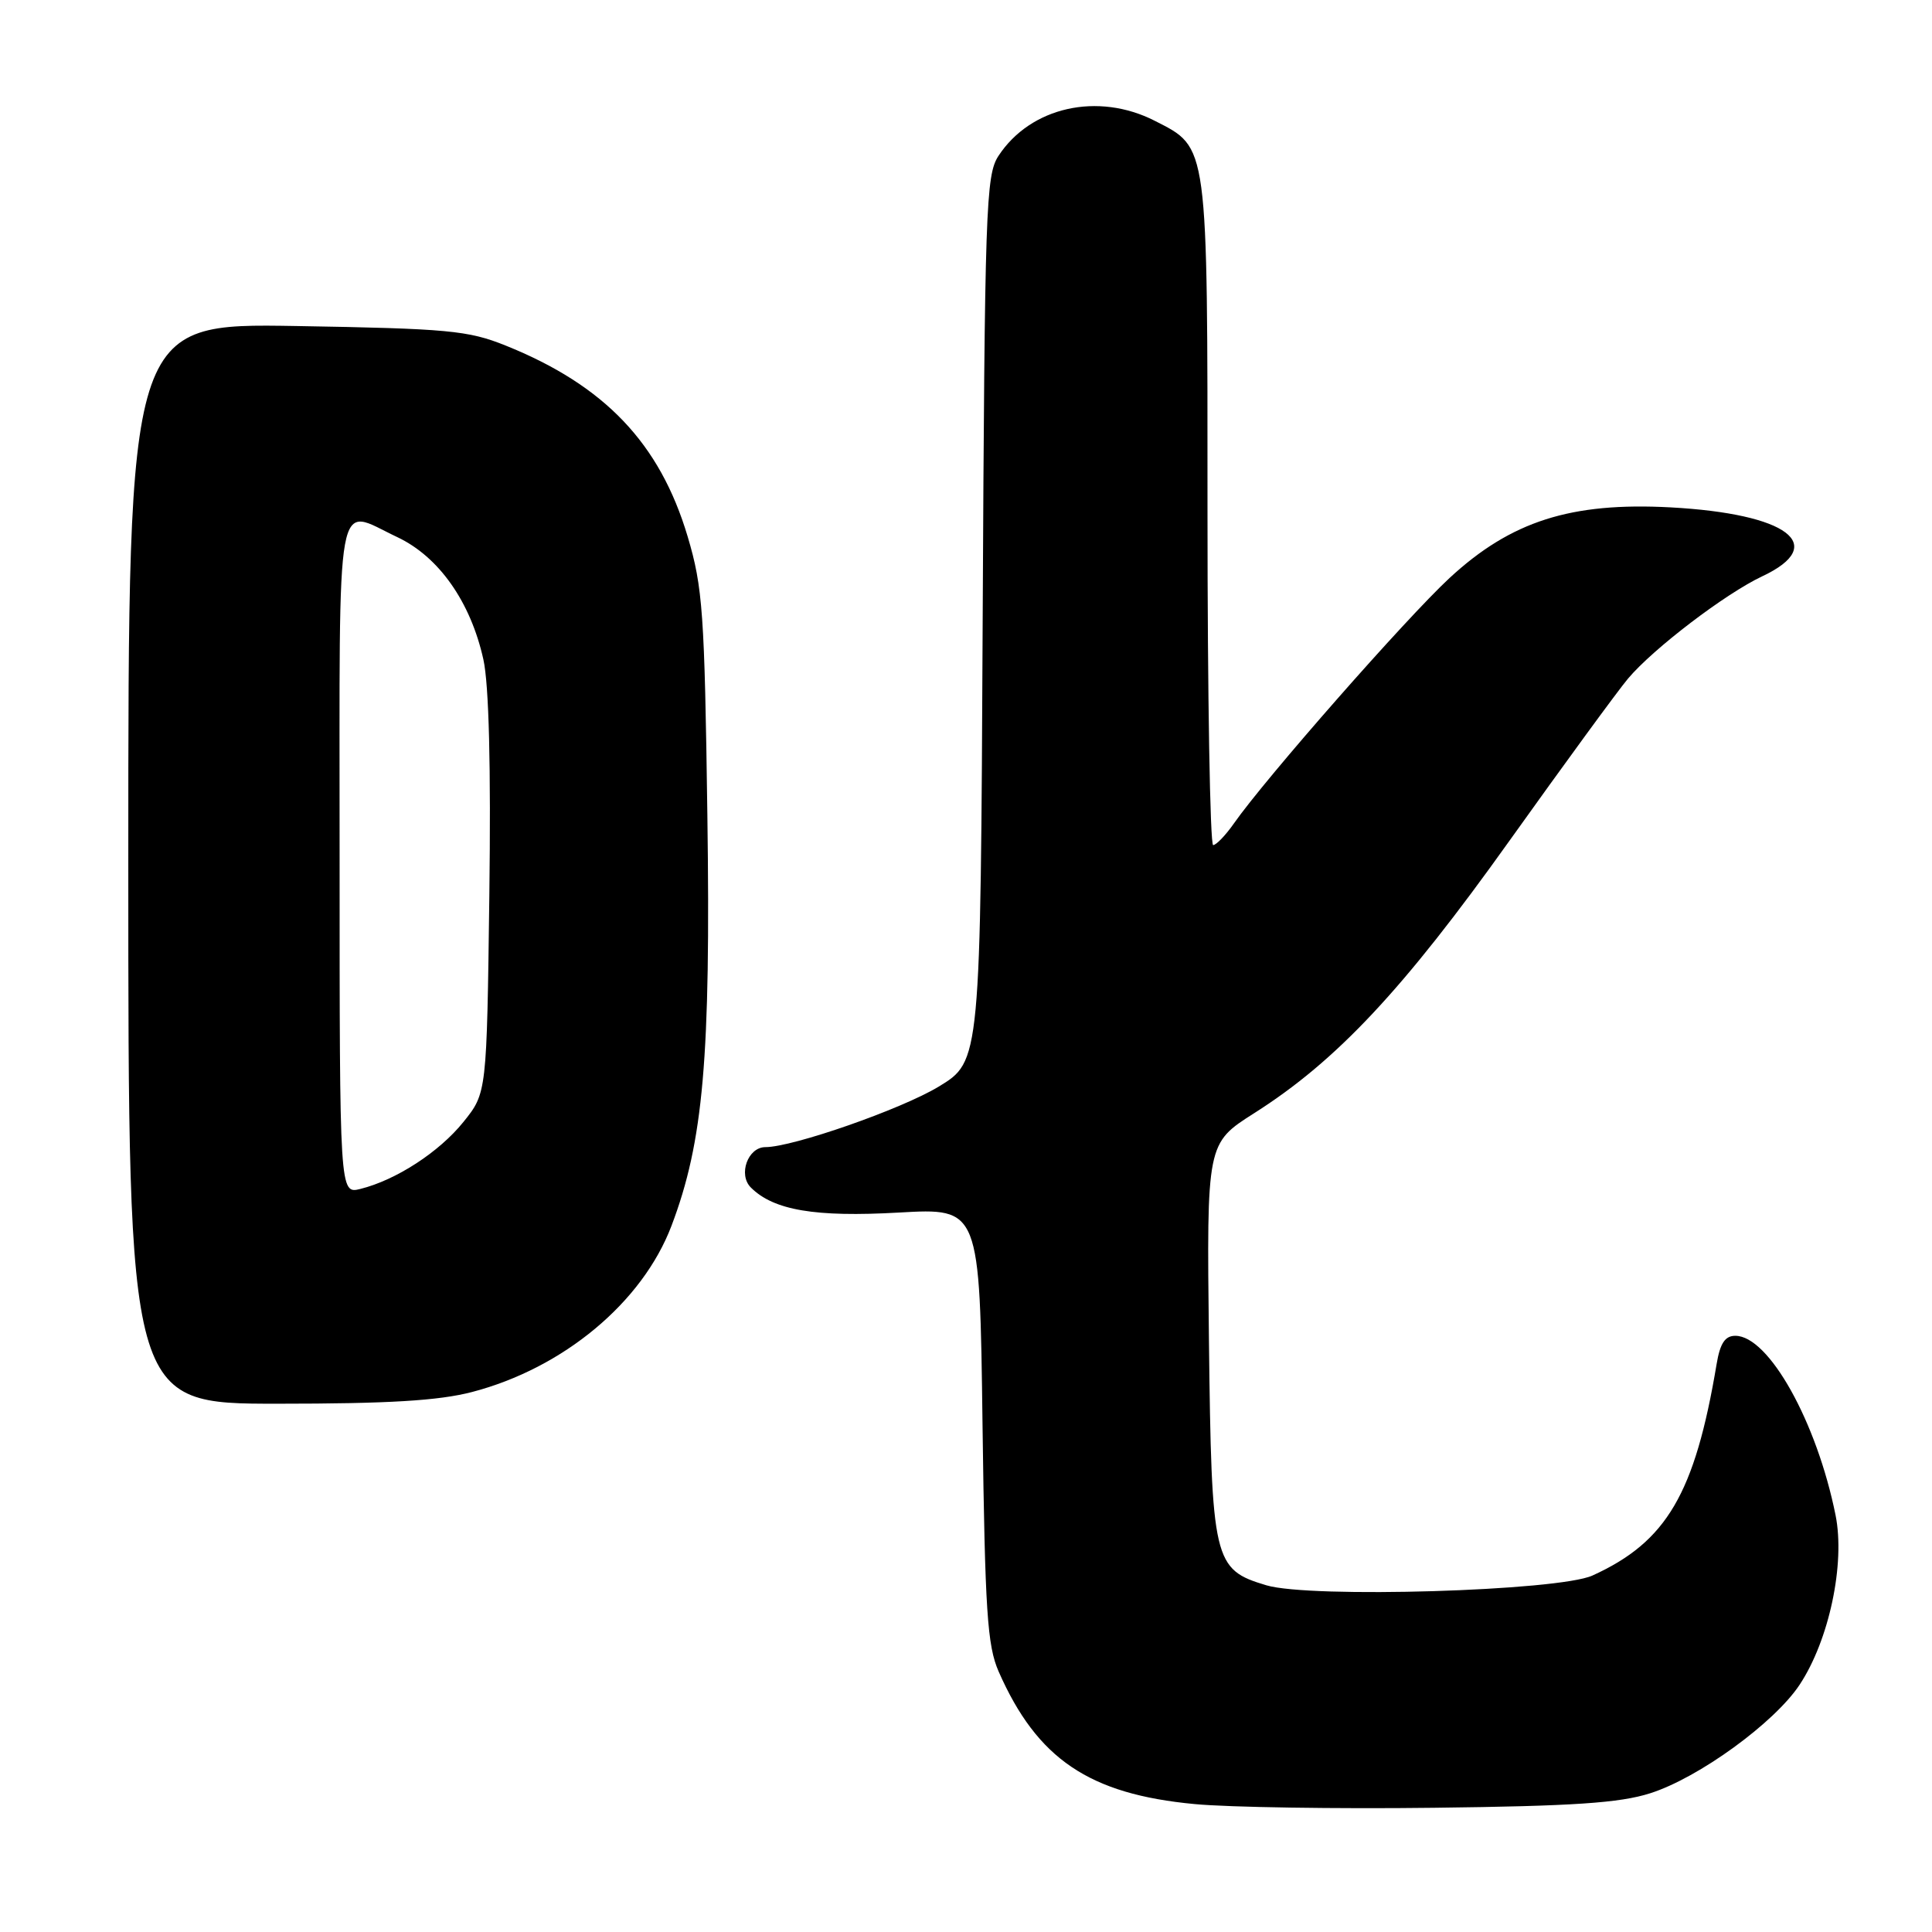 <?xml version="1.0" encoding="UTF-8" standalone="no"?>
<!DOCTYPE svg PUBLIC "-//W3C//DTD SVG 1.1//EN" "http://www.w3.org/Graphics/SVG/1.1/DTD/svg11.dtd" >
<svg xmlns="http://www.w3.org/2000/svg" xmlns:xlink="http://www.w3.org/1999/xlink" version="1.1" viewBox="0 0 256 256">
 <g >
 <path fill="currentColor"
d=" M 218.65 237.62 C 225.08 235.58 235.12 228.28 238.45 223.25 C 242.37 217.34 244.52 207.19 243.22 200.76 C 240.73 188.39 234.37 177.00 229.94 177.00 C 228.58 177.00 227.92 177.99 227.46 180.75 C 224.58 197.93 220.83 204.31 211.00 208.77 C 206.47 210.82 173.62 211.80 167.80 210.06 C 160.78 207.96 160.54 206.93 160.19 177.55 C 159.89 151.50 159.89 151.50 166.19 147.50 C 177.11 140.57 185.93 131.15 200.00 111.42 C 207.27 101.24 214.34 91.56 215.72 89.92 C 219.07 85.94 228.61 78.67 233.51 76.36 C 242.36 72.20 236.87 68.07 221.36 67.23 C 208.15 66.52 200.21 69.06 192.07 76.59 C 186.32 81.92 167.68 103.13 163.50 109.11 C 162.40 110.68 161.16 111.97 160.75 111.98 C 160.34 111.99 160.00 92.18 160.00 67.95 C 160.00 18.66 160.13 19.64 153.02 16.01 C 145.48 12.16 136.56 14.16 132.30 20.66 C 130.63 23.22 130.48 27.49 130.21 82.02 C 129.93 140.62 129.93 140.62 124.37 143.99 C 119.45 146.97 105.05 152.00 101.42 152.00 C 99.10 152.00 97.78 155.64 99.49 157.35 C 102.51 160.37 108.02 161.30 119.10 160.67 C 129.82 160.06 129.82 160.06 130.19 188.78 C 130.52 213.48 130.82 218.06 132.33 221.50 C 137.43 233.08 144.32 237.74 158.30 239.05 C 162.81 239.48 177.07 239.70 190.00 239.54 C 208.44 239.32 214.61 238.91 218.65 237.62 Z  M 62.54 184.45 C 74.65 181.29 85.12 172.57 88.97 162.44 C 93.21 151.27 94.18 140.19 93.73 108.00 C 93.36 81.20 93.12 77.82 91.12 71.10 C 87.43 58.73 80.12 51.06 66.98 45.78 C 62.03 43.79 59.35 43.54 39.25 43.20 C 17.00 42.83 17.00 42.83 17.00 114.42 C 17.00 186.00 17.00 186.00 36.79 186.00 C 51.45 186.00 58.13 185.60 62.54 184.45 Z  M 45.00 113.61 C 45.00 63.60 44.34 67.27 52.64 71.17 C 58.14 73.76 62.36 79.75 64.05 87.38 C 64.79 90.72 65.06 101.61 64.84 118.66 C 64.50 144.82 64.50 144.82 61.41 148.66 C 58.20 152.65 52.49 156.36 47.75 157.54 C 45.00 158.22 45.00 158.22 45.00 113.61 Z "/>
</g>
</svg>